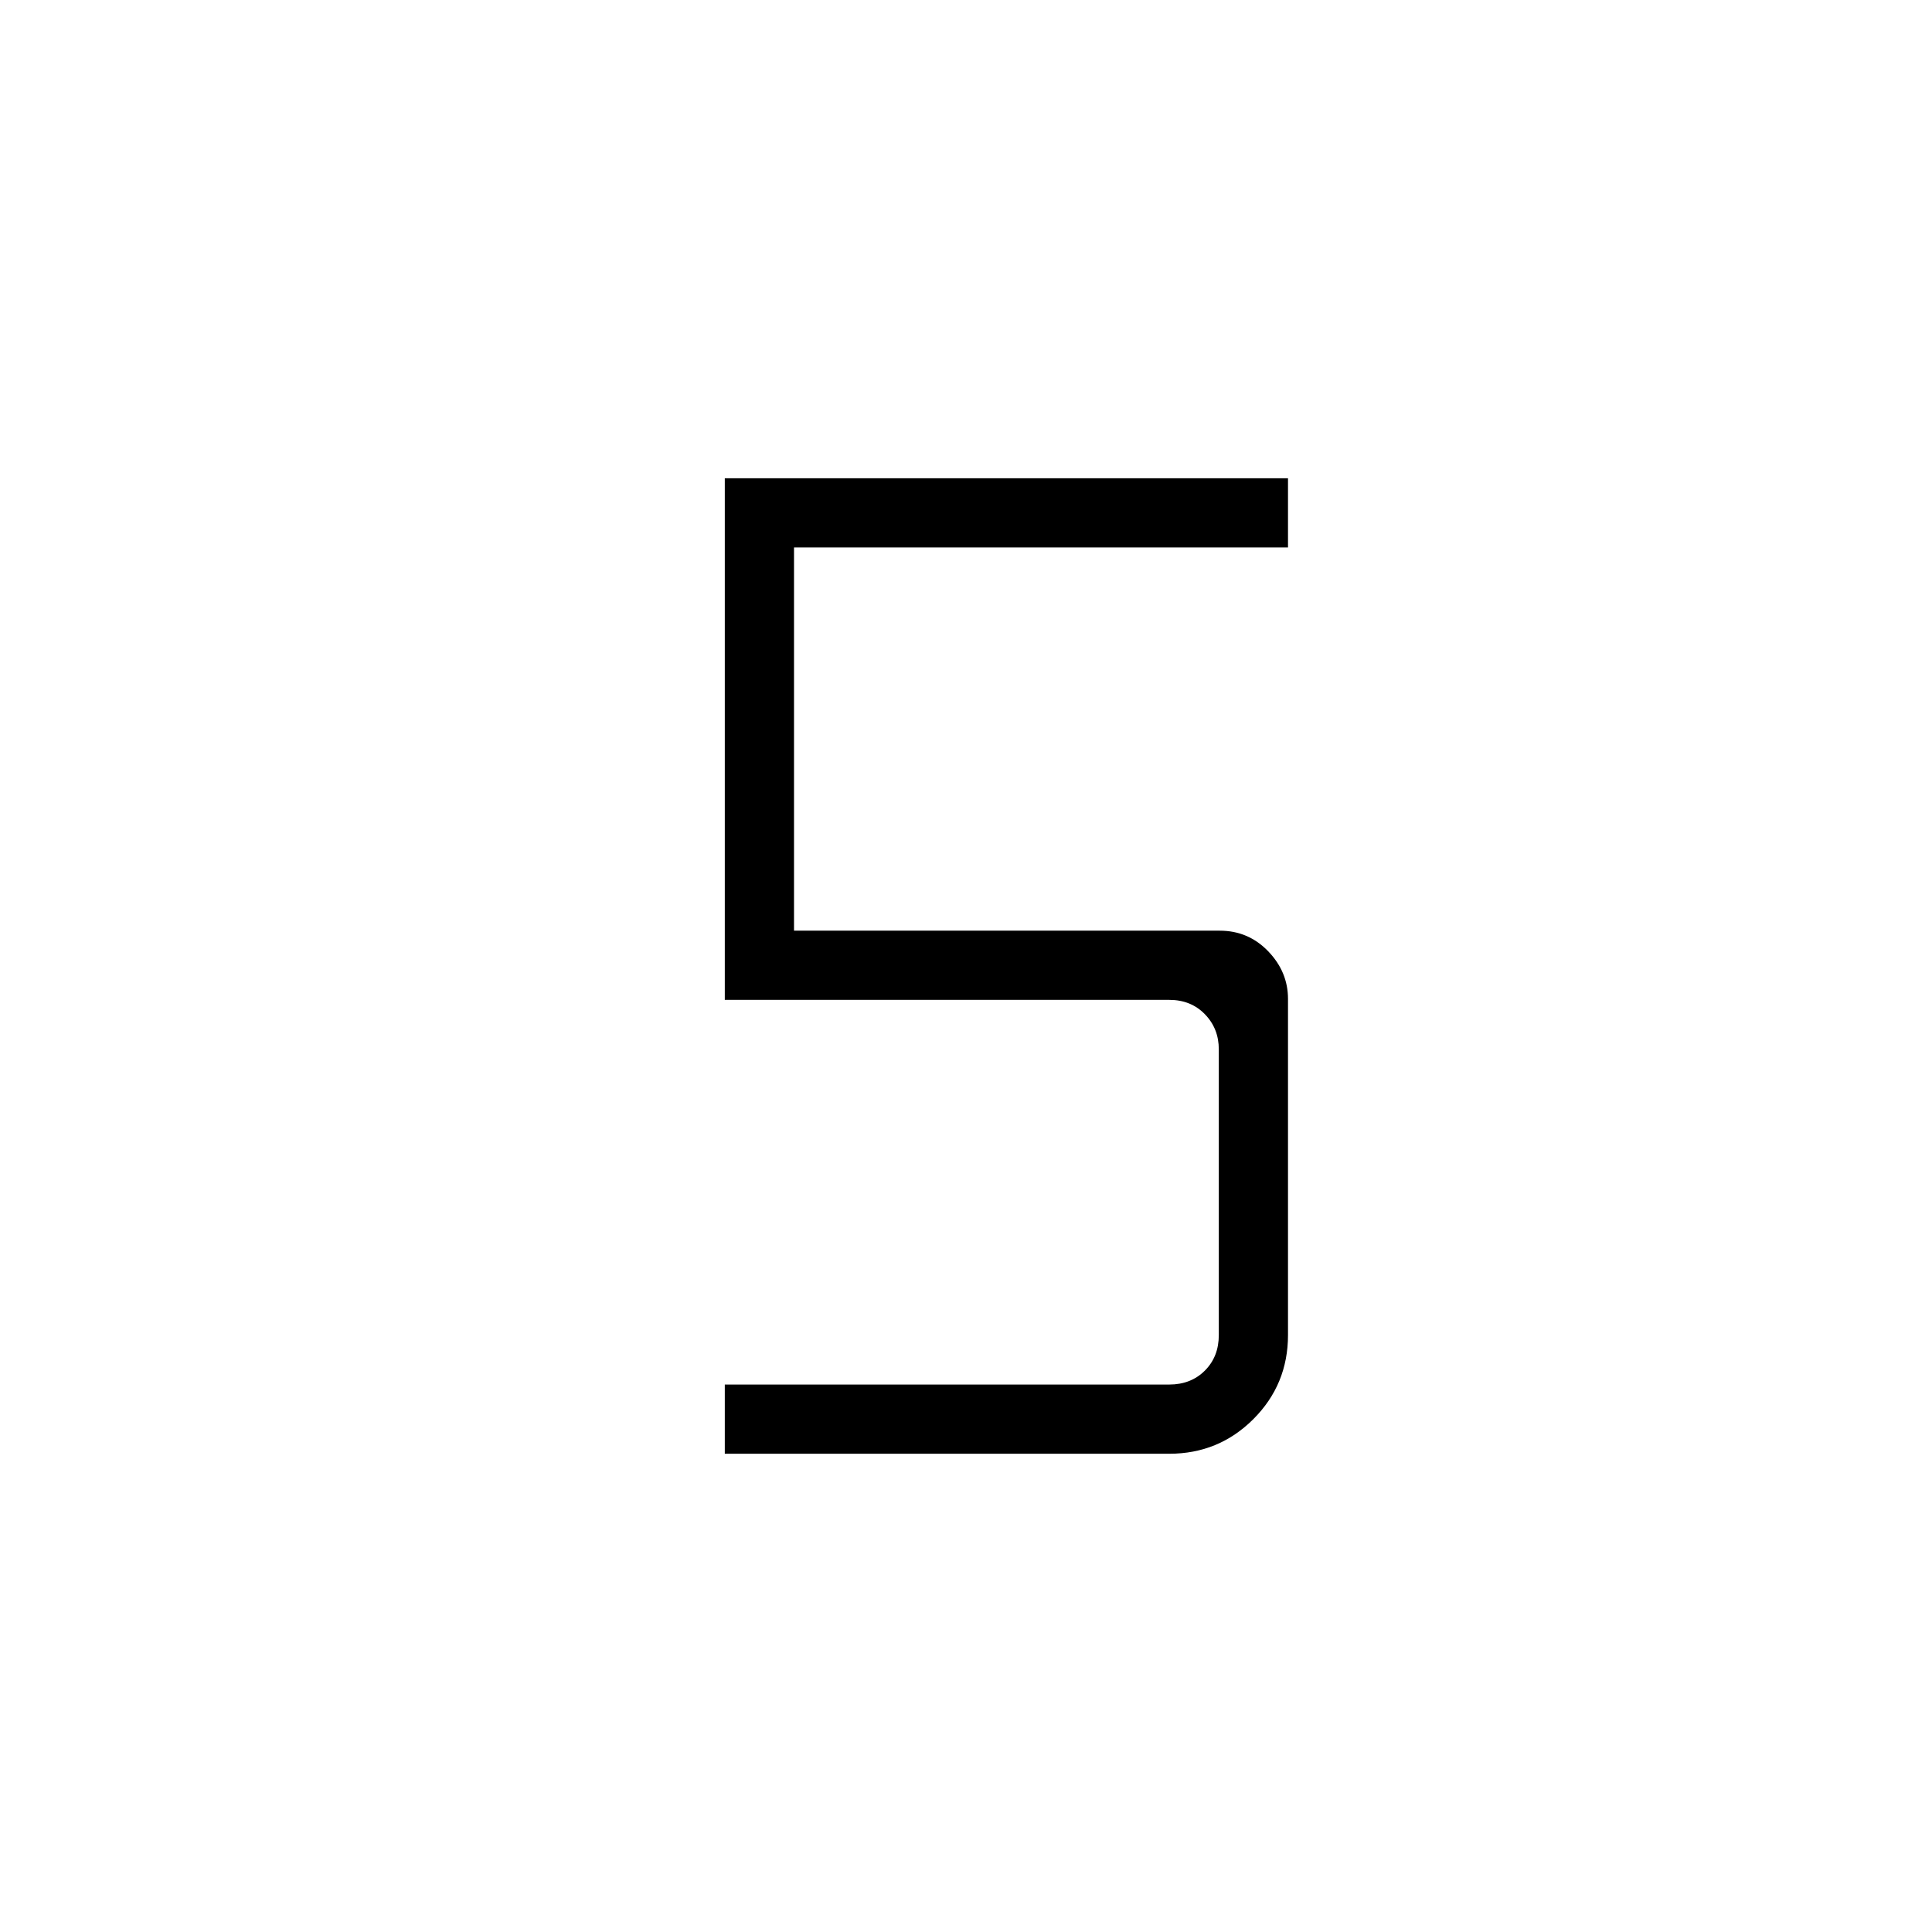 <svg xmlns="http://www.w3.org/2000/svg" height="40" viewBox="0 -960 960 960" width="40"><path d="M360.15-237.64v-34.39H581q10.77 0 17.69-6.92 6.93-6.92 6.93-17.69v-141.91q0-10.39-6.93-17.5-6.92-7.12-17.69-7.12H360.15v-259.19H640v34.39H394.54v190.42h211.54q14.2 0 24.06 10.22t9.86 23.7v166.99q0 24.58-17.21 41.79T581-237.64H360.15Z"/></svg>